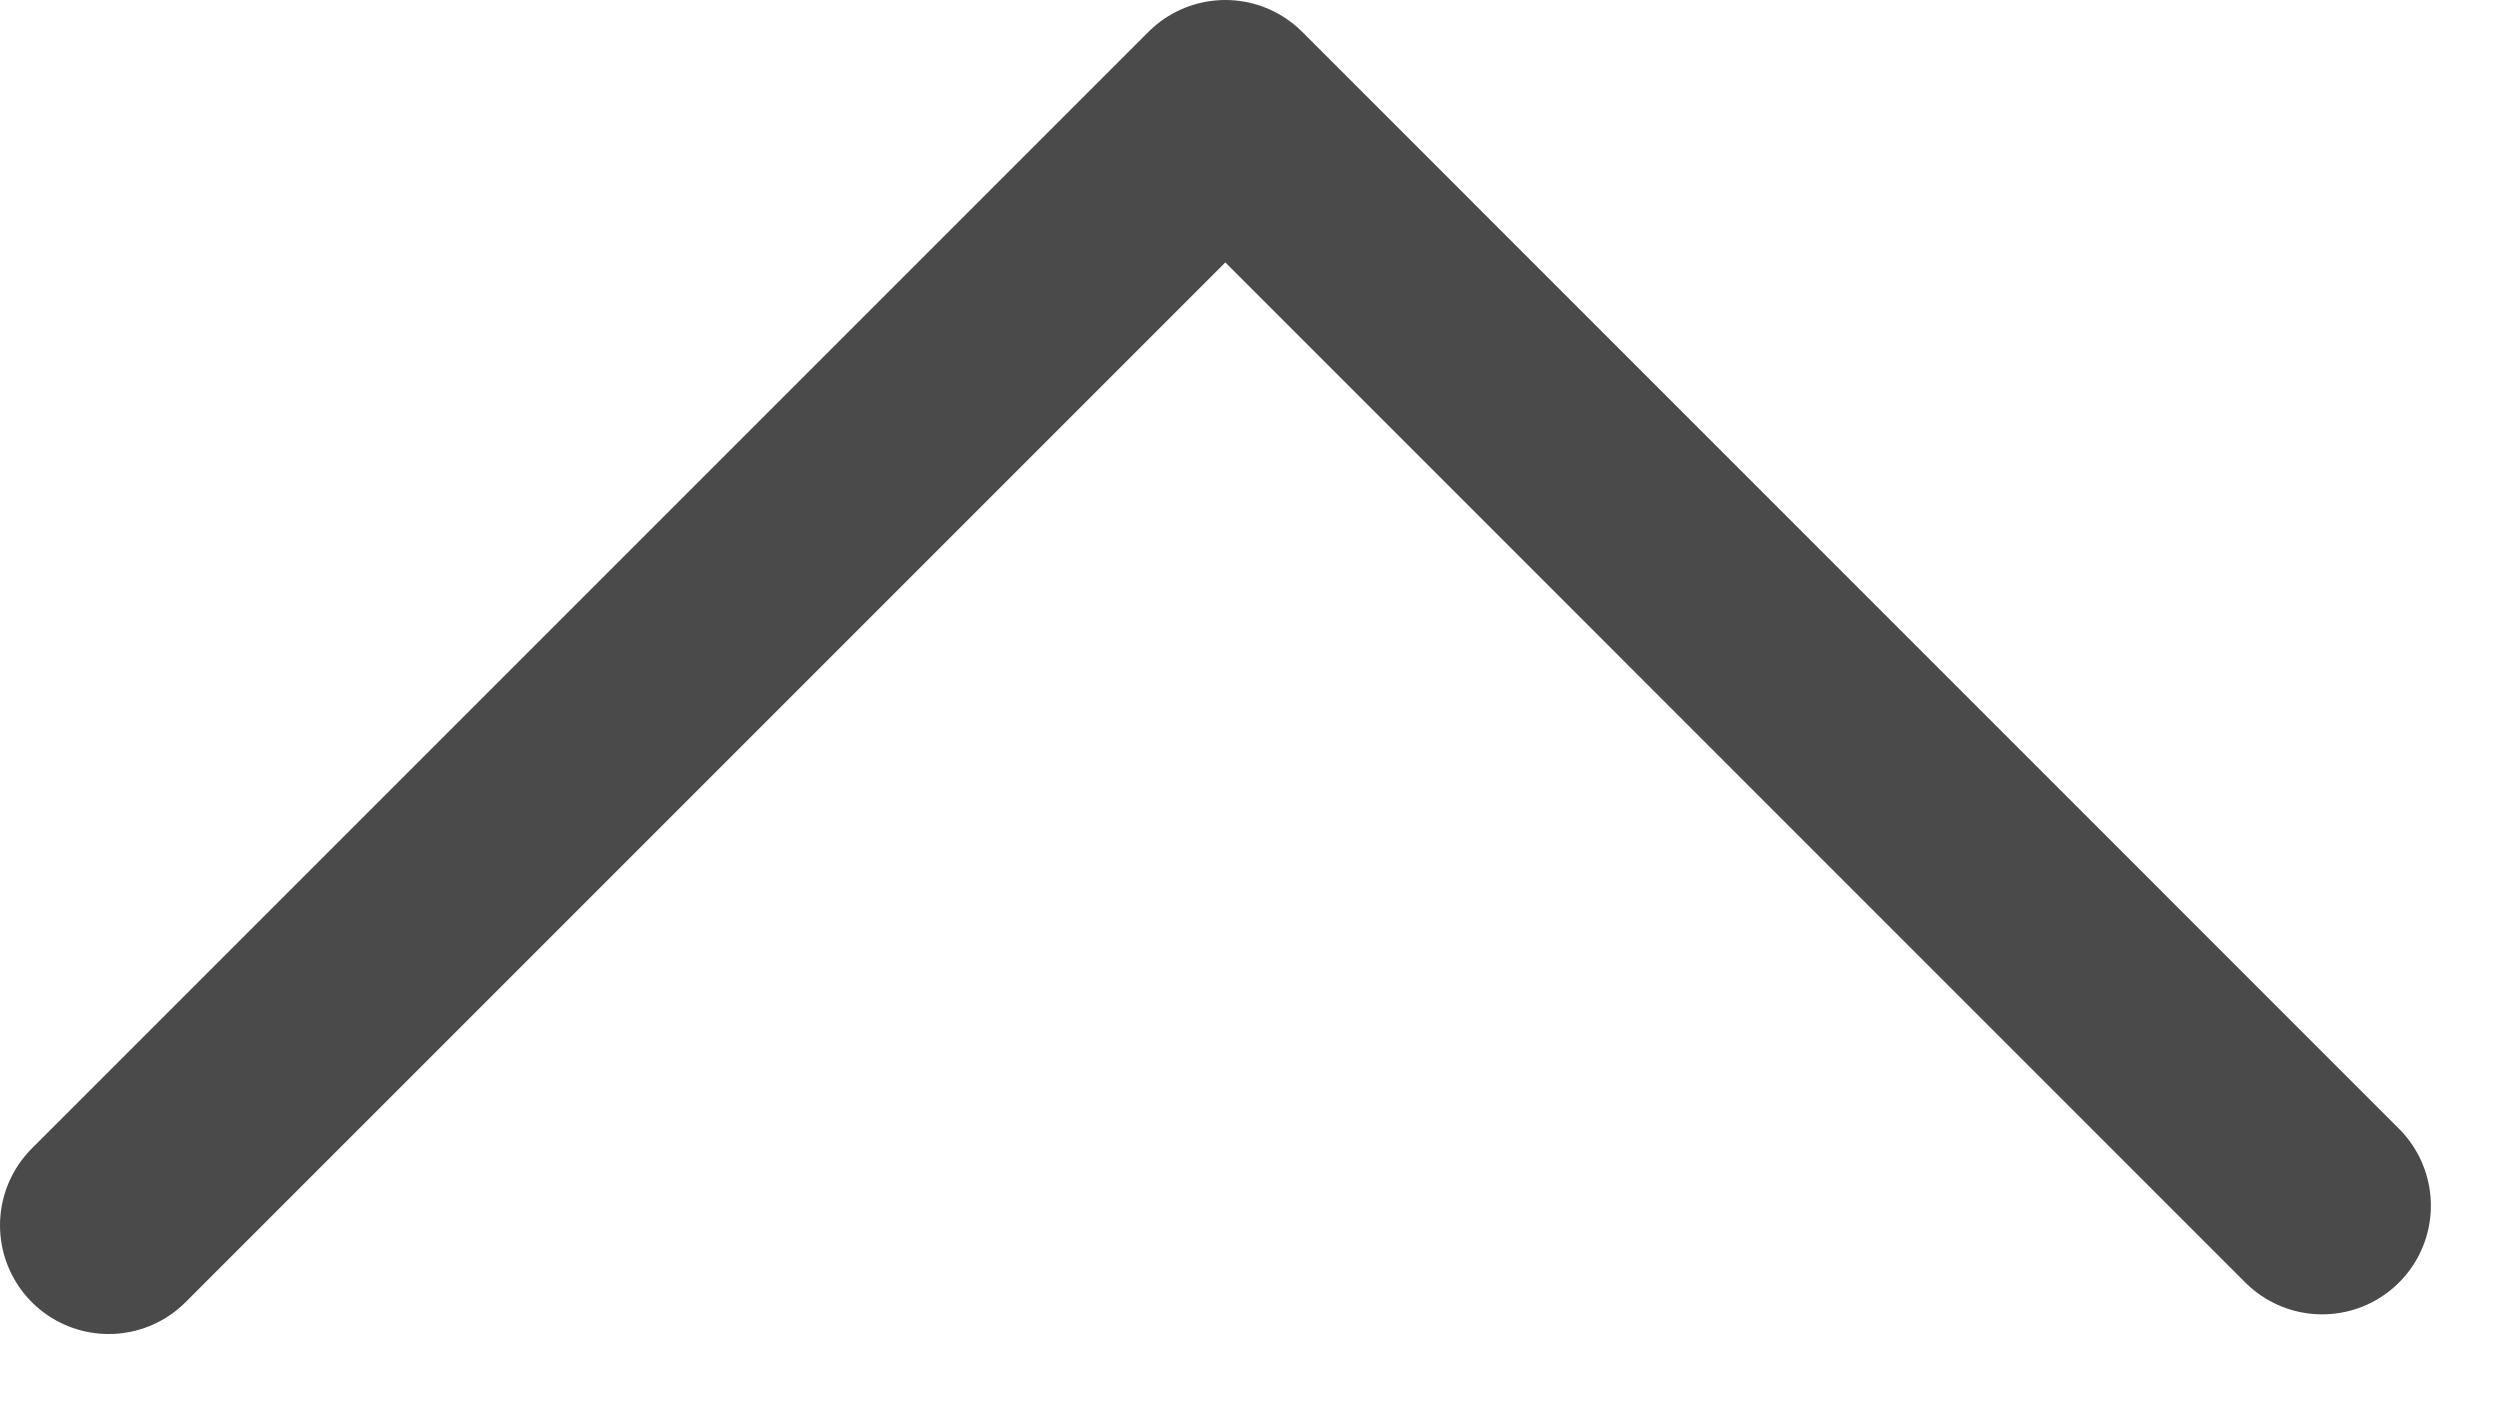 <svg width="23" height="13" viewBox="0 0 23 13" xmlns="http://www.w3.org/2000/svg"><title>Untitled 2</title><g id="Page-1" fill="none" fill-rule="evenodd" stroke-linecap="round" stroke-linejoin="round"><path d="M1,11.273 L11.273,1 L21.364,11.092" id="Path-5" stroke="#4A4A4A" stroke-width="2"/></g></svg>